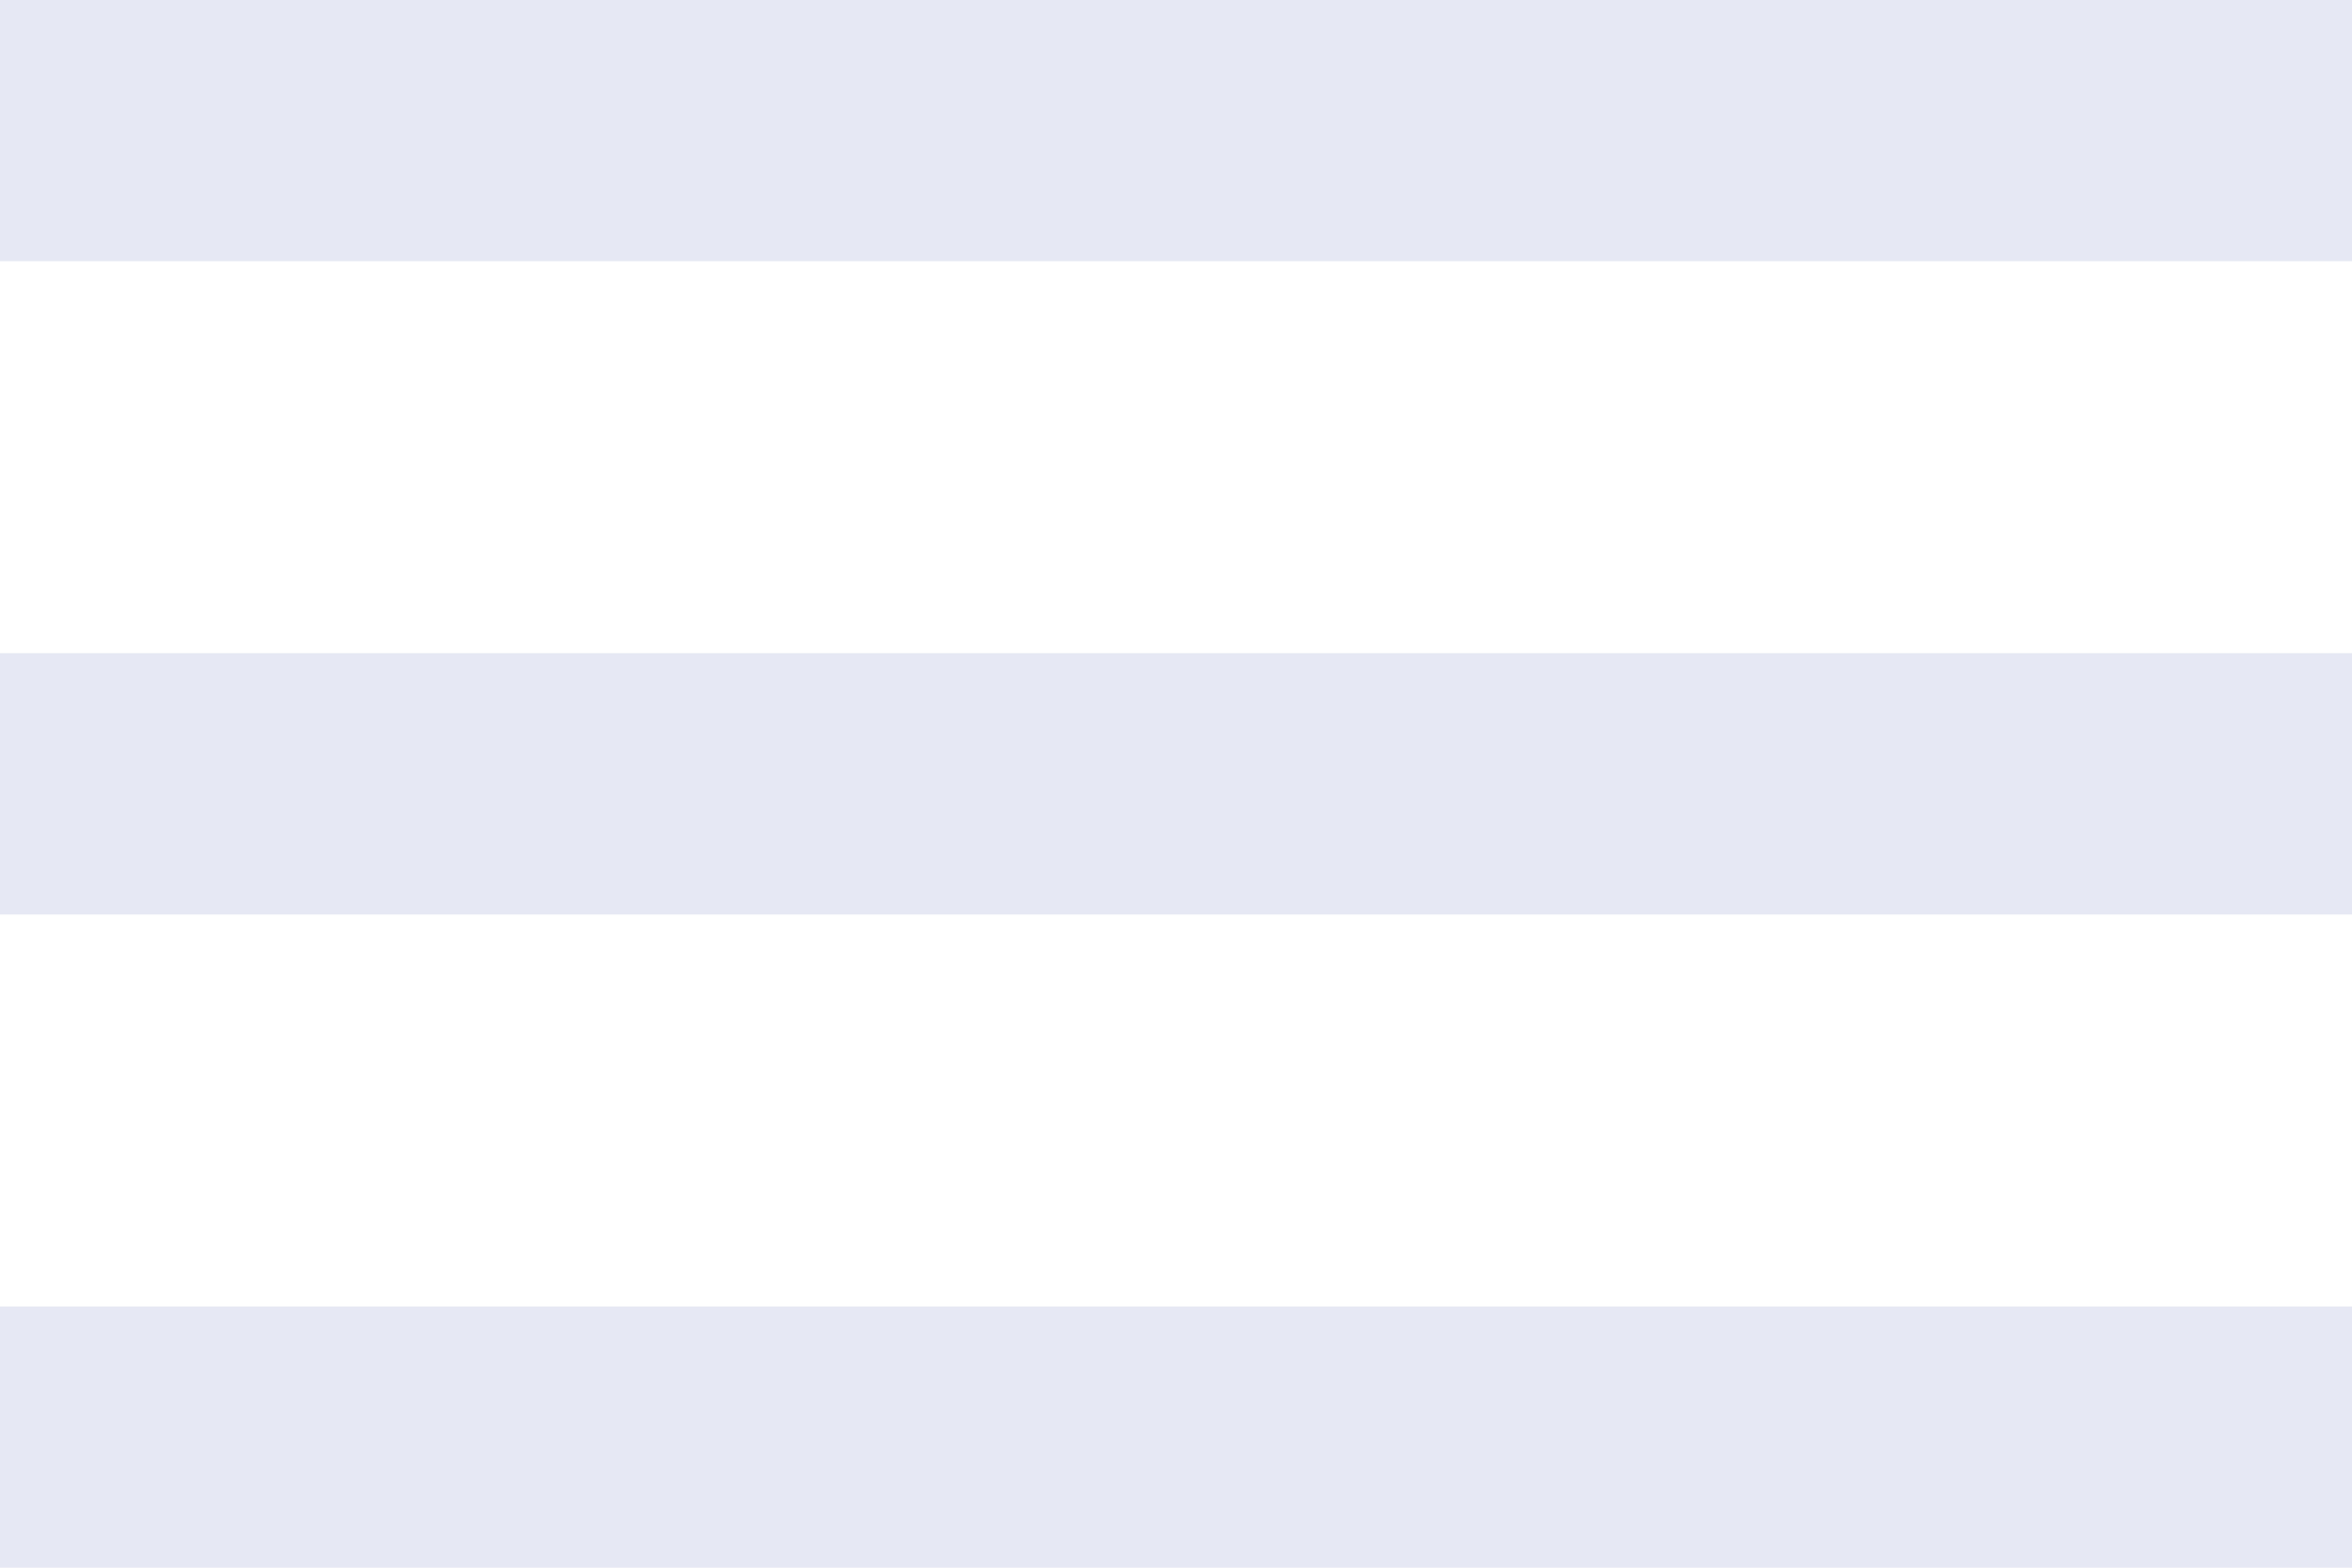 <svg xmlns="http://www.w3.org/2000/svg" width="30" height="20" viewBox="0 0 30 20">
  <path id="Icon_material-menu" data-name="Icon material-menu" d="M4.5,29h30V25.667H4.5Zm0-8.333h30V17.333H4.5ZM4.5,9v3.333h30V9Z" transform="translate(-4.5 -9)" fill="#e6e9f3"/>
</svg>
